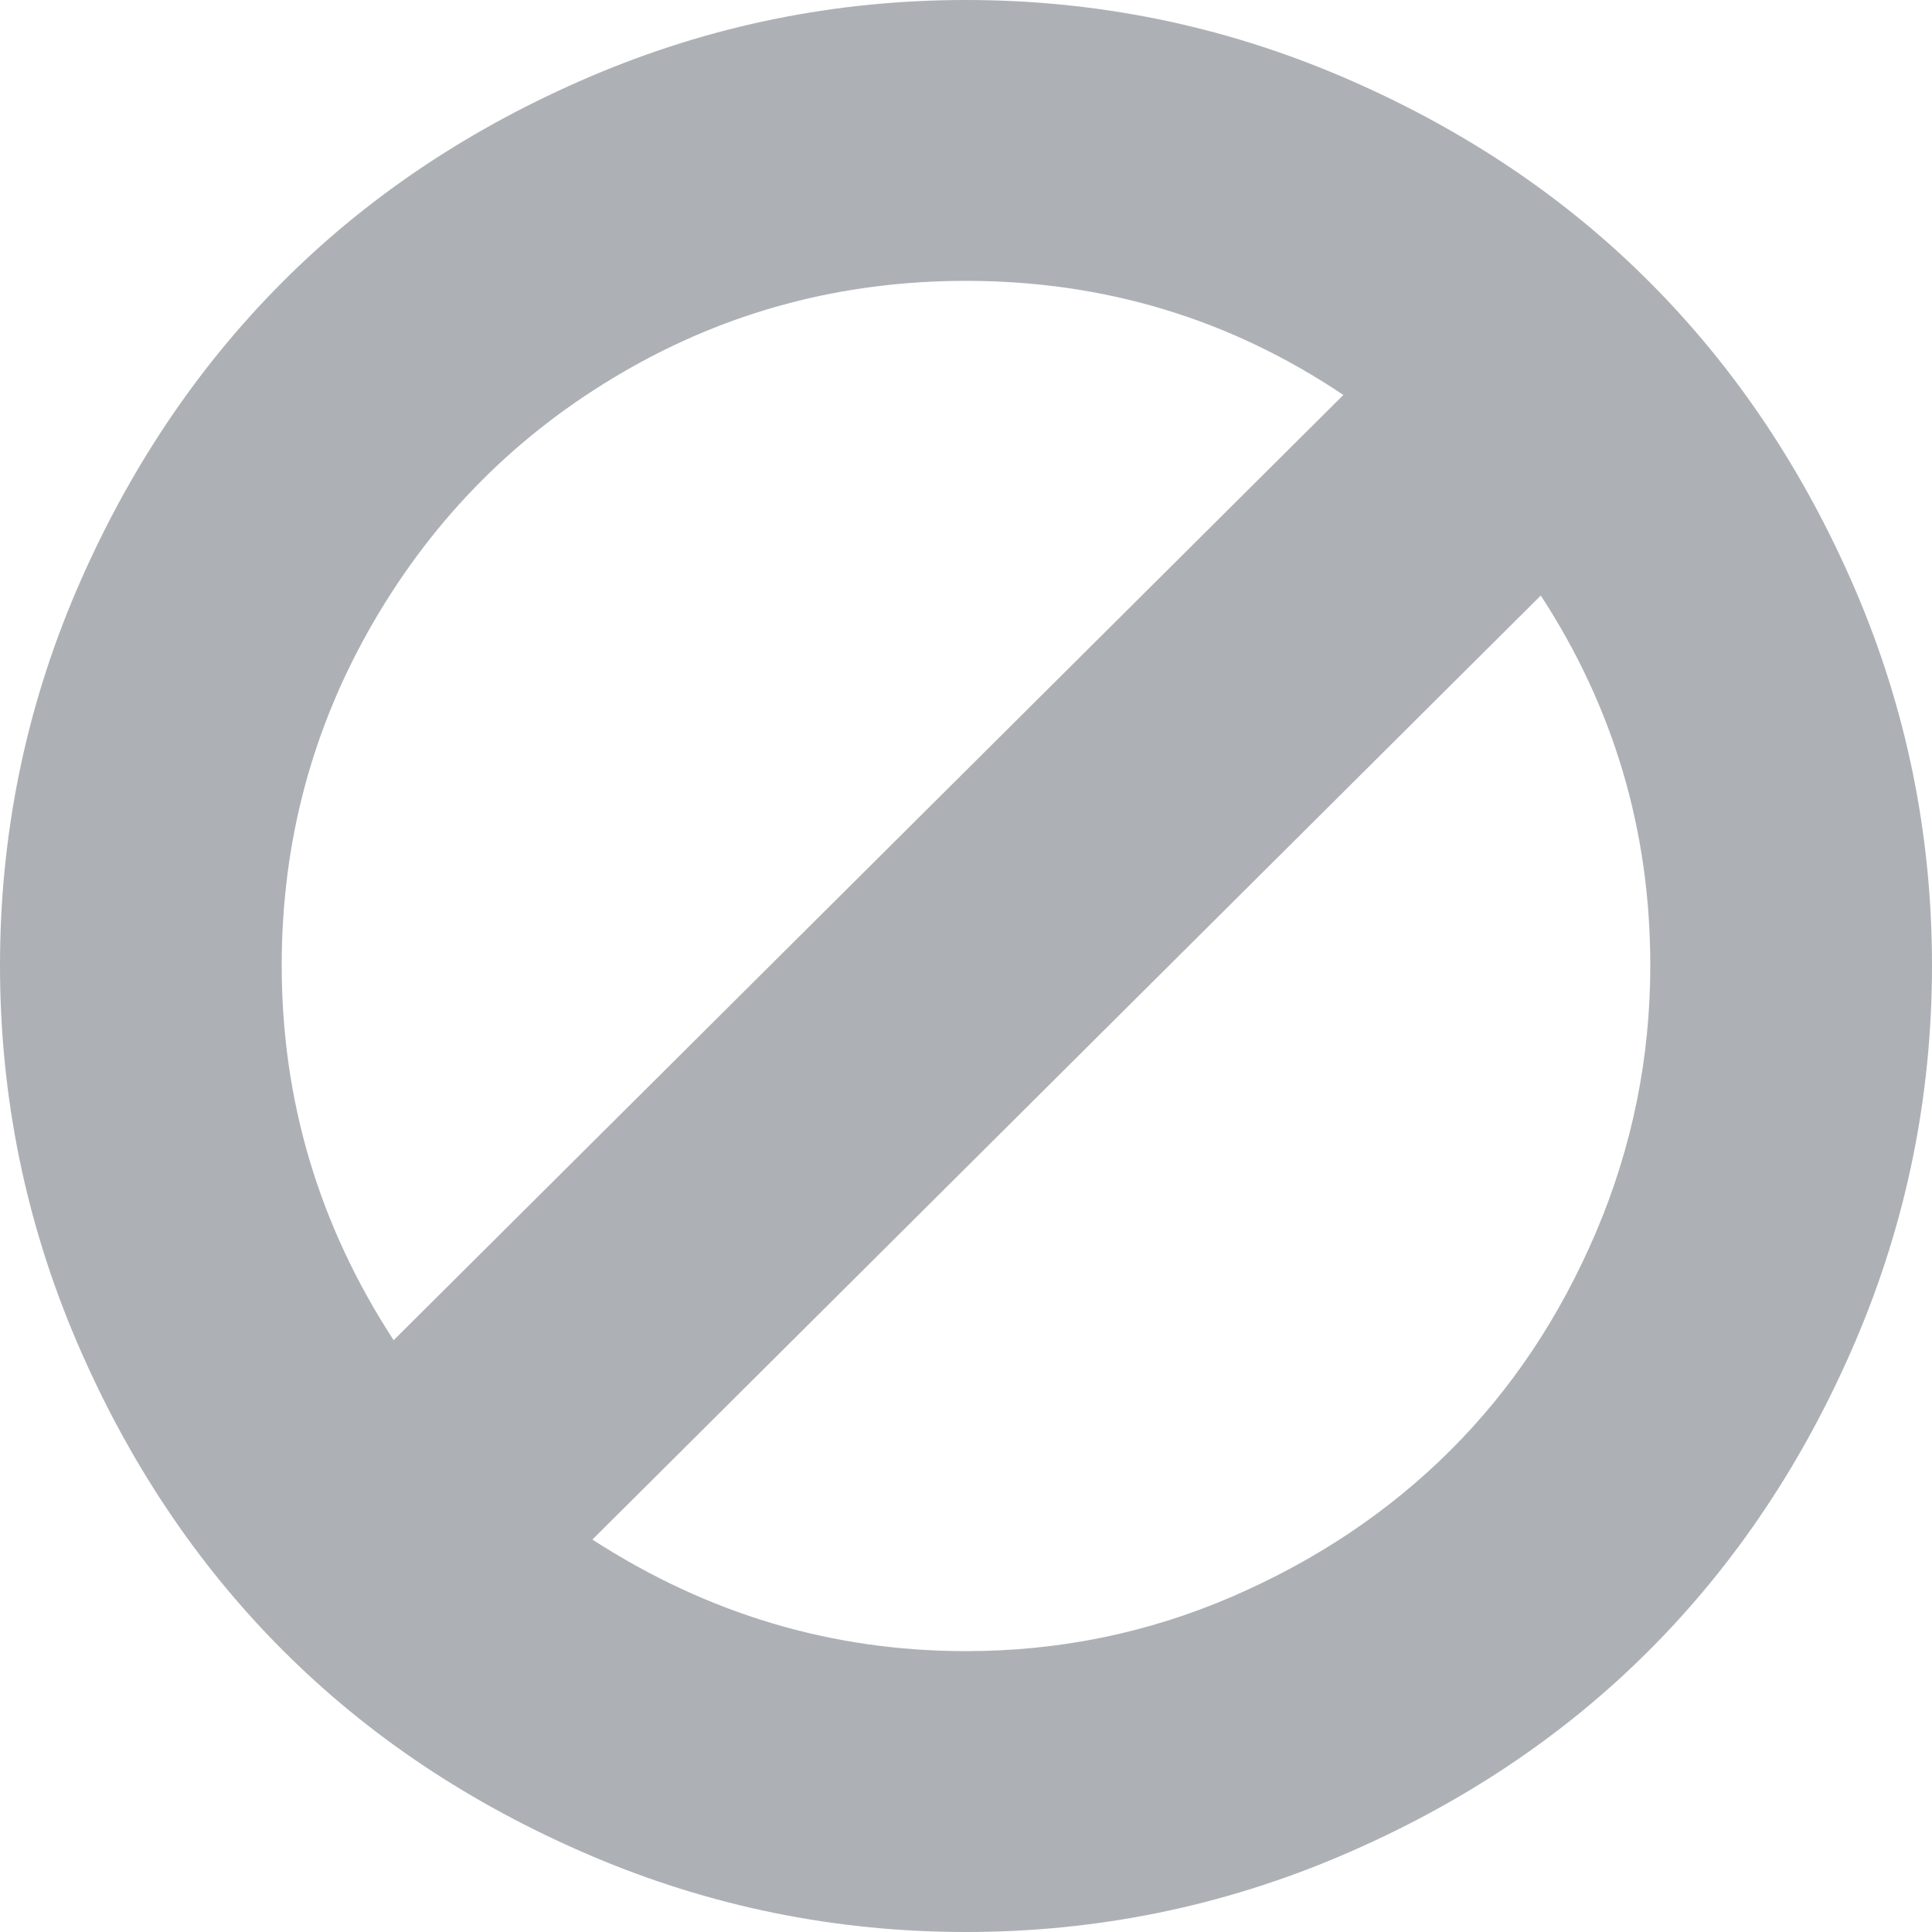 ﻿<?xml version="1.0" encoding="utf-8"?>
<svg version="1.1" xmlns:xlink="http://www.w3.org/1999/xlink" width="16px" height="16px" xmlns="http://www.w3.org/2000/svg">
  <g transform="matrix(1 0 0 1 0 -235 )">
    <path d="M 13.219 10.201  C 13.517 9.499  13.667 8.763  13.667 7.995  C 13.667 6.88  13.365 5.859  12.76 4.932  L 4.906 12.75  C 5.858 13.366  6.889 13.674  8 13.674  C 8.771 13.674  9.505 13.524  10.203 13.223  C 10.901 12.921  11.503 12.518  12.01 12.013  C 12.517 11.508  12.92 10.904  13.219 10.201  Z M 2.333 7.995  C 2.333 9.116  2.642 10.151  3.26 11.099  L 11.125 3.271  C 10.188 2.641  9.146 2.326  8 2.326  C 6.972 2.326  6.024 2.578  5.156 3.084  C 4.288 3.589  3.601 4.278  3.094 5.15  C 2.587 6.022  2.333 6.97  2.333 7.995  Z M 15.365 4.885  C 15.788 5.872  16 6.908  16 7.995  C 16 9.082  15.788 10.12  15.365 11.11  C 14.941 12.1  14.373 12.951  13.661 13.664  C 12.95 14.377  12.099 14.944  11.109 15.367  C 10.12 15.789  9.083 16  8 16  C 6.917 16  5.88 15.789  4.891 15.367  C 3.901 14.944  3.05 14.377  2.339 13.664  C 1.627 12.951  1.059 12.1  0.635 11.11  C 0.212 10.12  0 9.082  0 7.995  C 0 6.908  0.212 5.872  0.635 4.885  C 1.059 3.899  1.627 3.049  2.339 2.336  C 3.05 1.623  3.901 1.056  4.891 0.633  C 5.88 0.211  6.917 0  8 0  C 9.083 0  10.12 0.211  11.109 0.633  C 12.099 1.056  12.95 1.623  13.661 2.336  C 14.373 3.049  14.941 3.899  15.365 4.885  Z " fill-rule="nonzero" fill="#adb1b6" stroke="none" transform="matrix(1 0 0 1 0 235 )" />
  </g>
</svg>